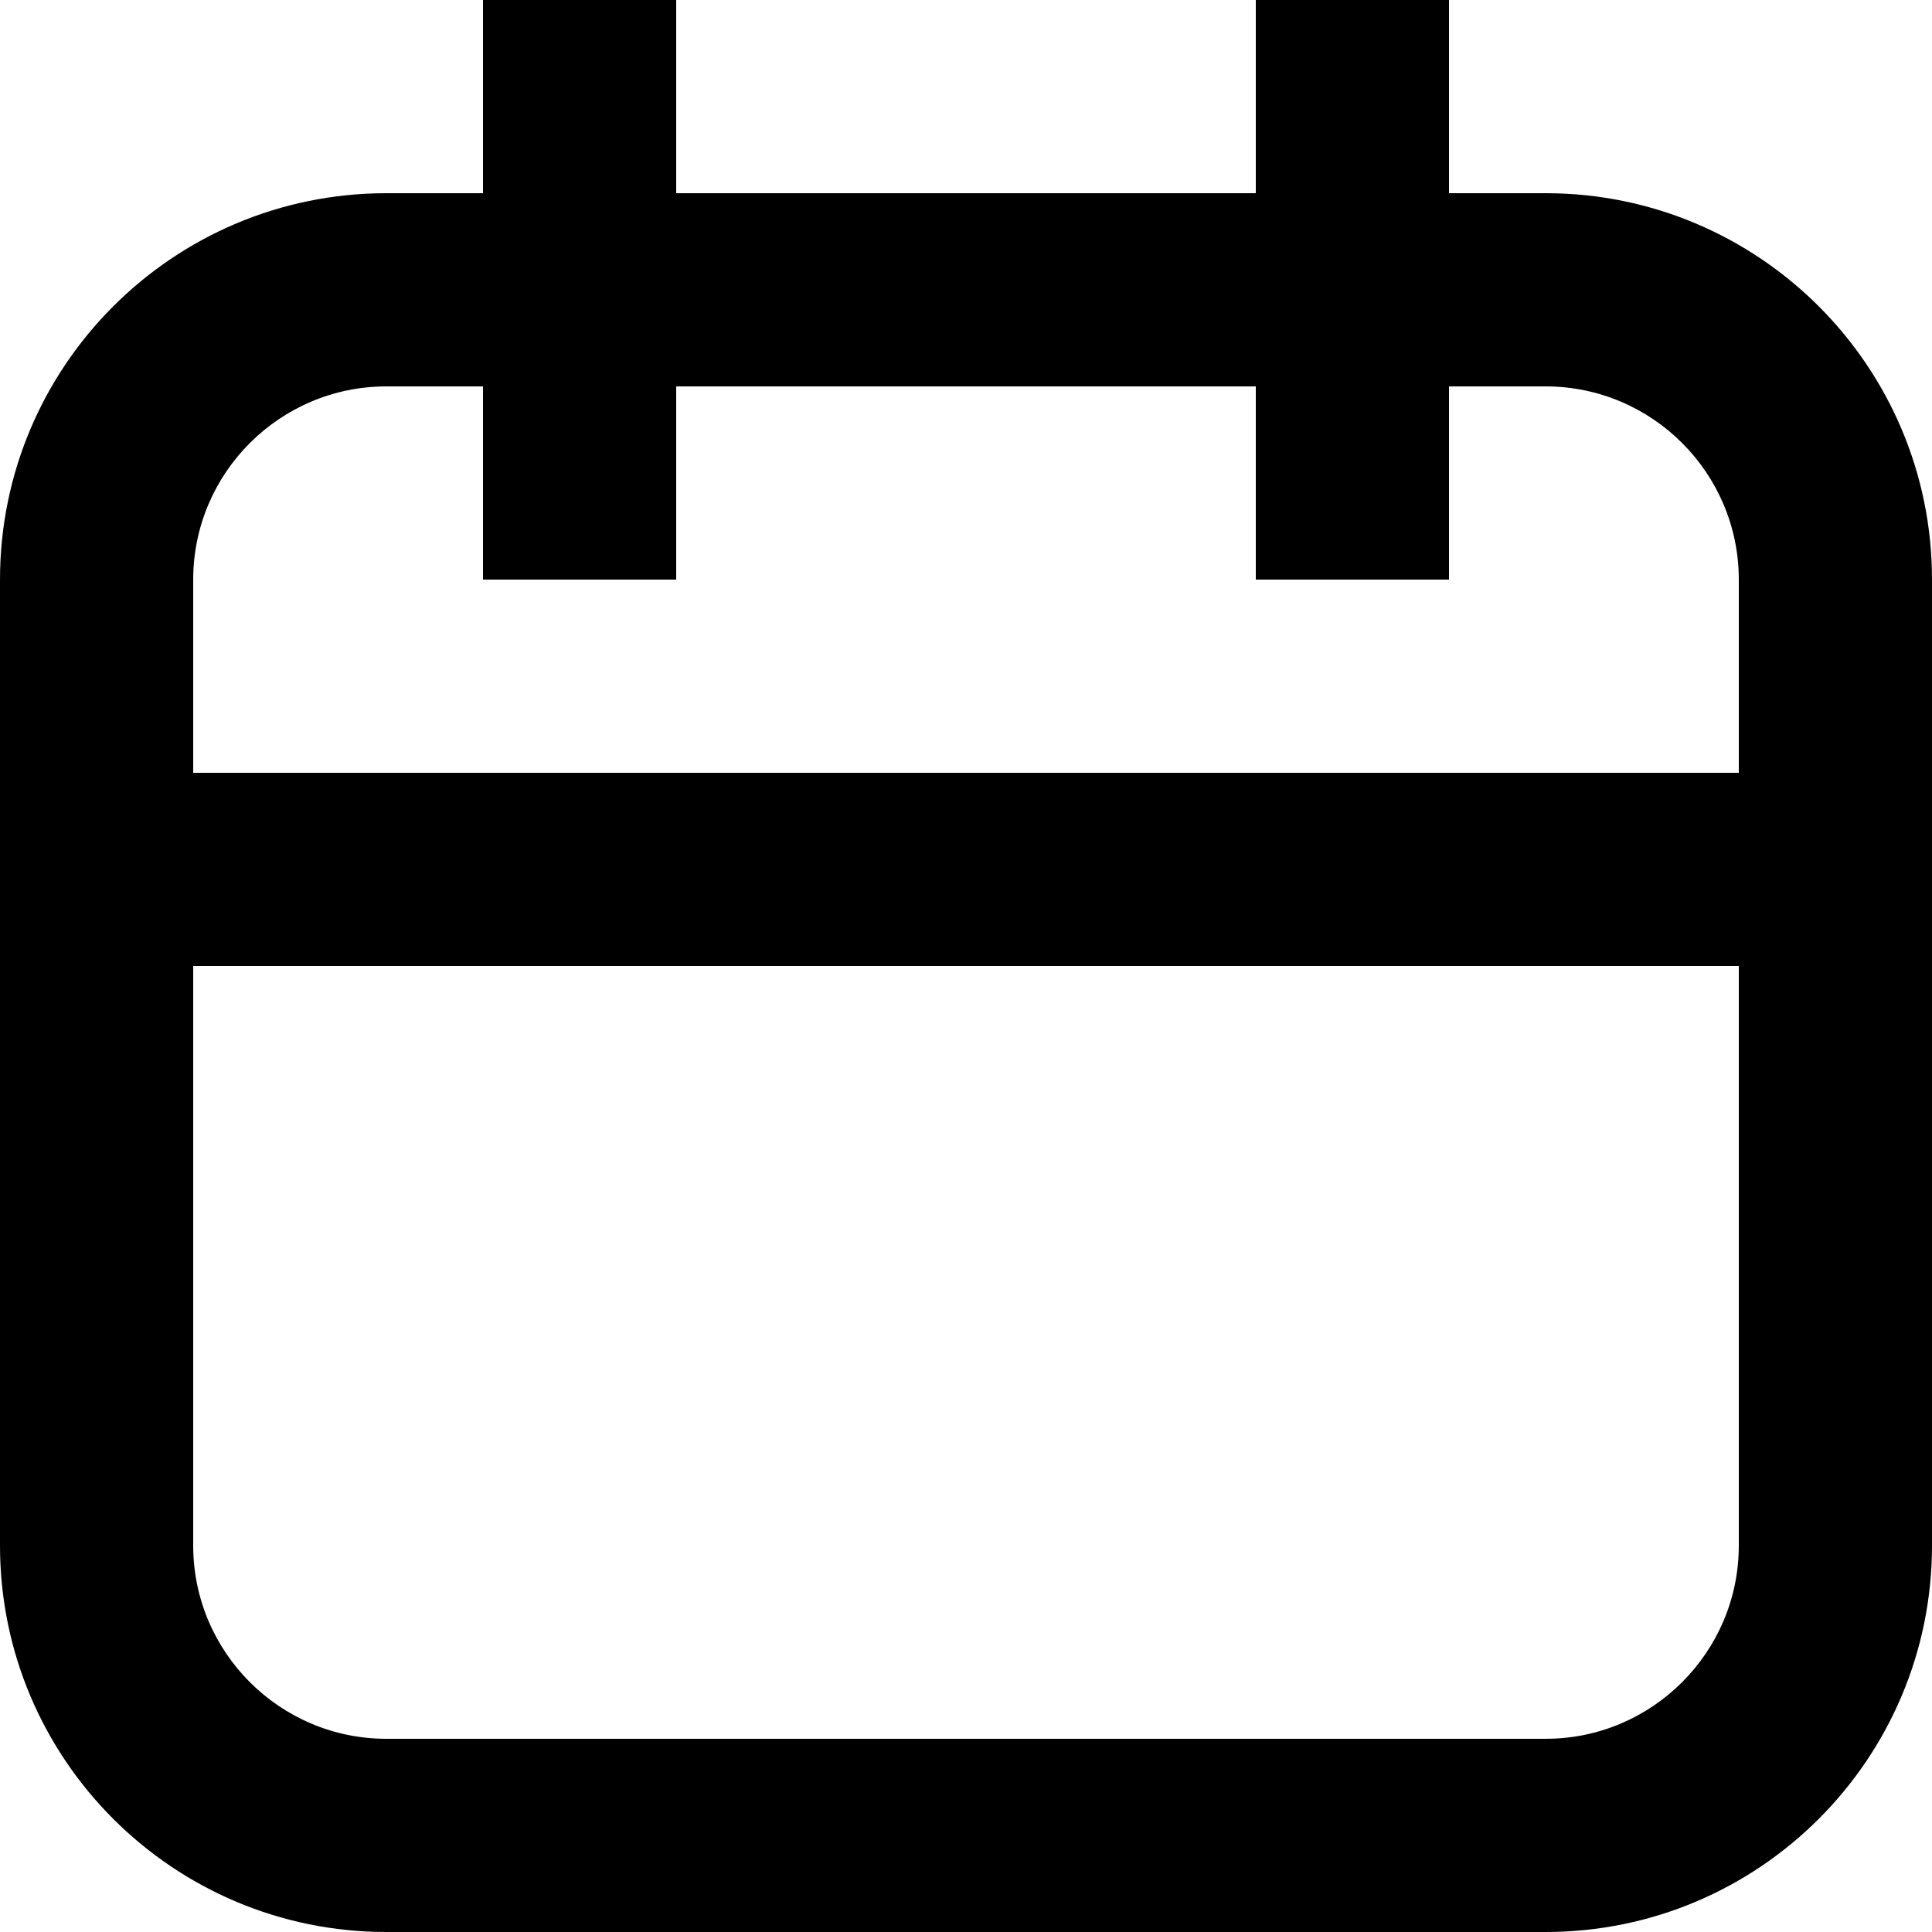 <svg id="svg-events" viewBox="0 0 20 20" preserveAspectRatio="xMinYMin meet">
      <path d="M16,2H4C1.791,2,0,3.791,0,6v10c0,2.209,1.791,4,4,4h12c2.209,0,4-1.791,4-4V6C20,3.791,18.209,2,16,2zM18,16c0,1.103-0.897,2-2,2H4c-1.103,0-2-0.897-2-2V6c0-1.103,0.897-2,2-2h12c1.103,0,2,0.897,2,2V16z"></path>
      <path d="M0,8v2h20V8H0z M7,0H5v6h2V0z M15,0h-2v6h2V0z"></path>
    </svg>